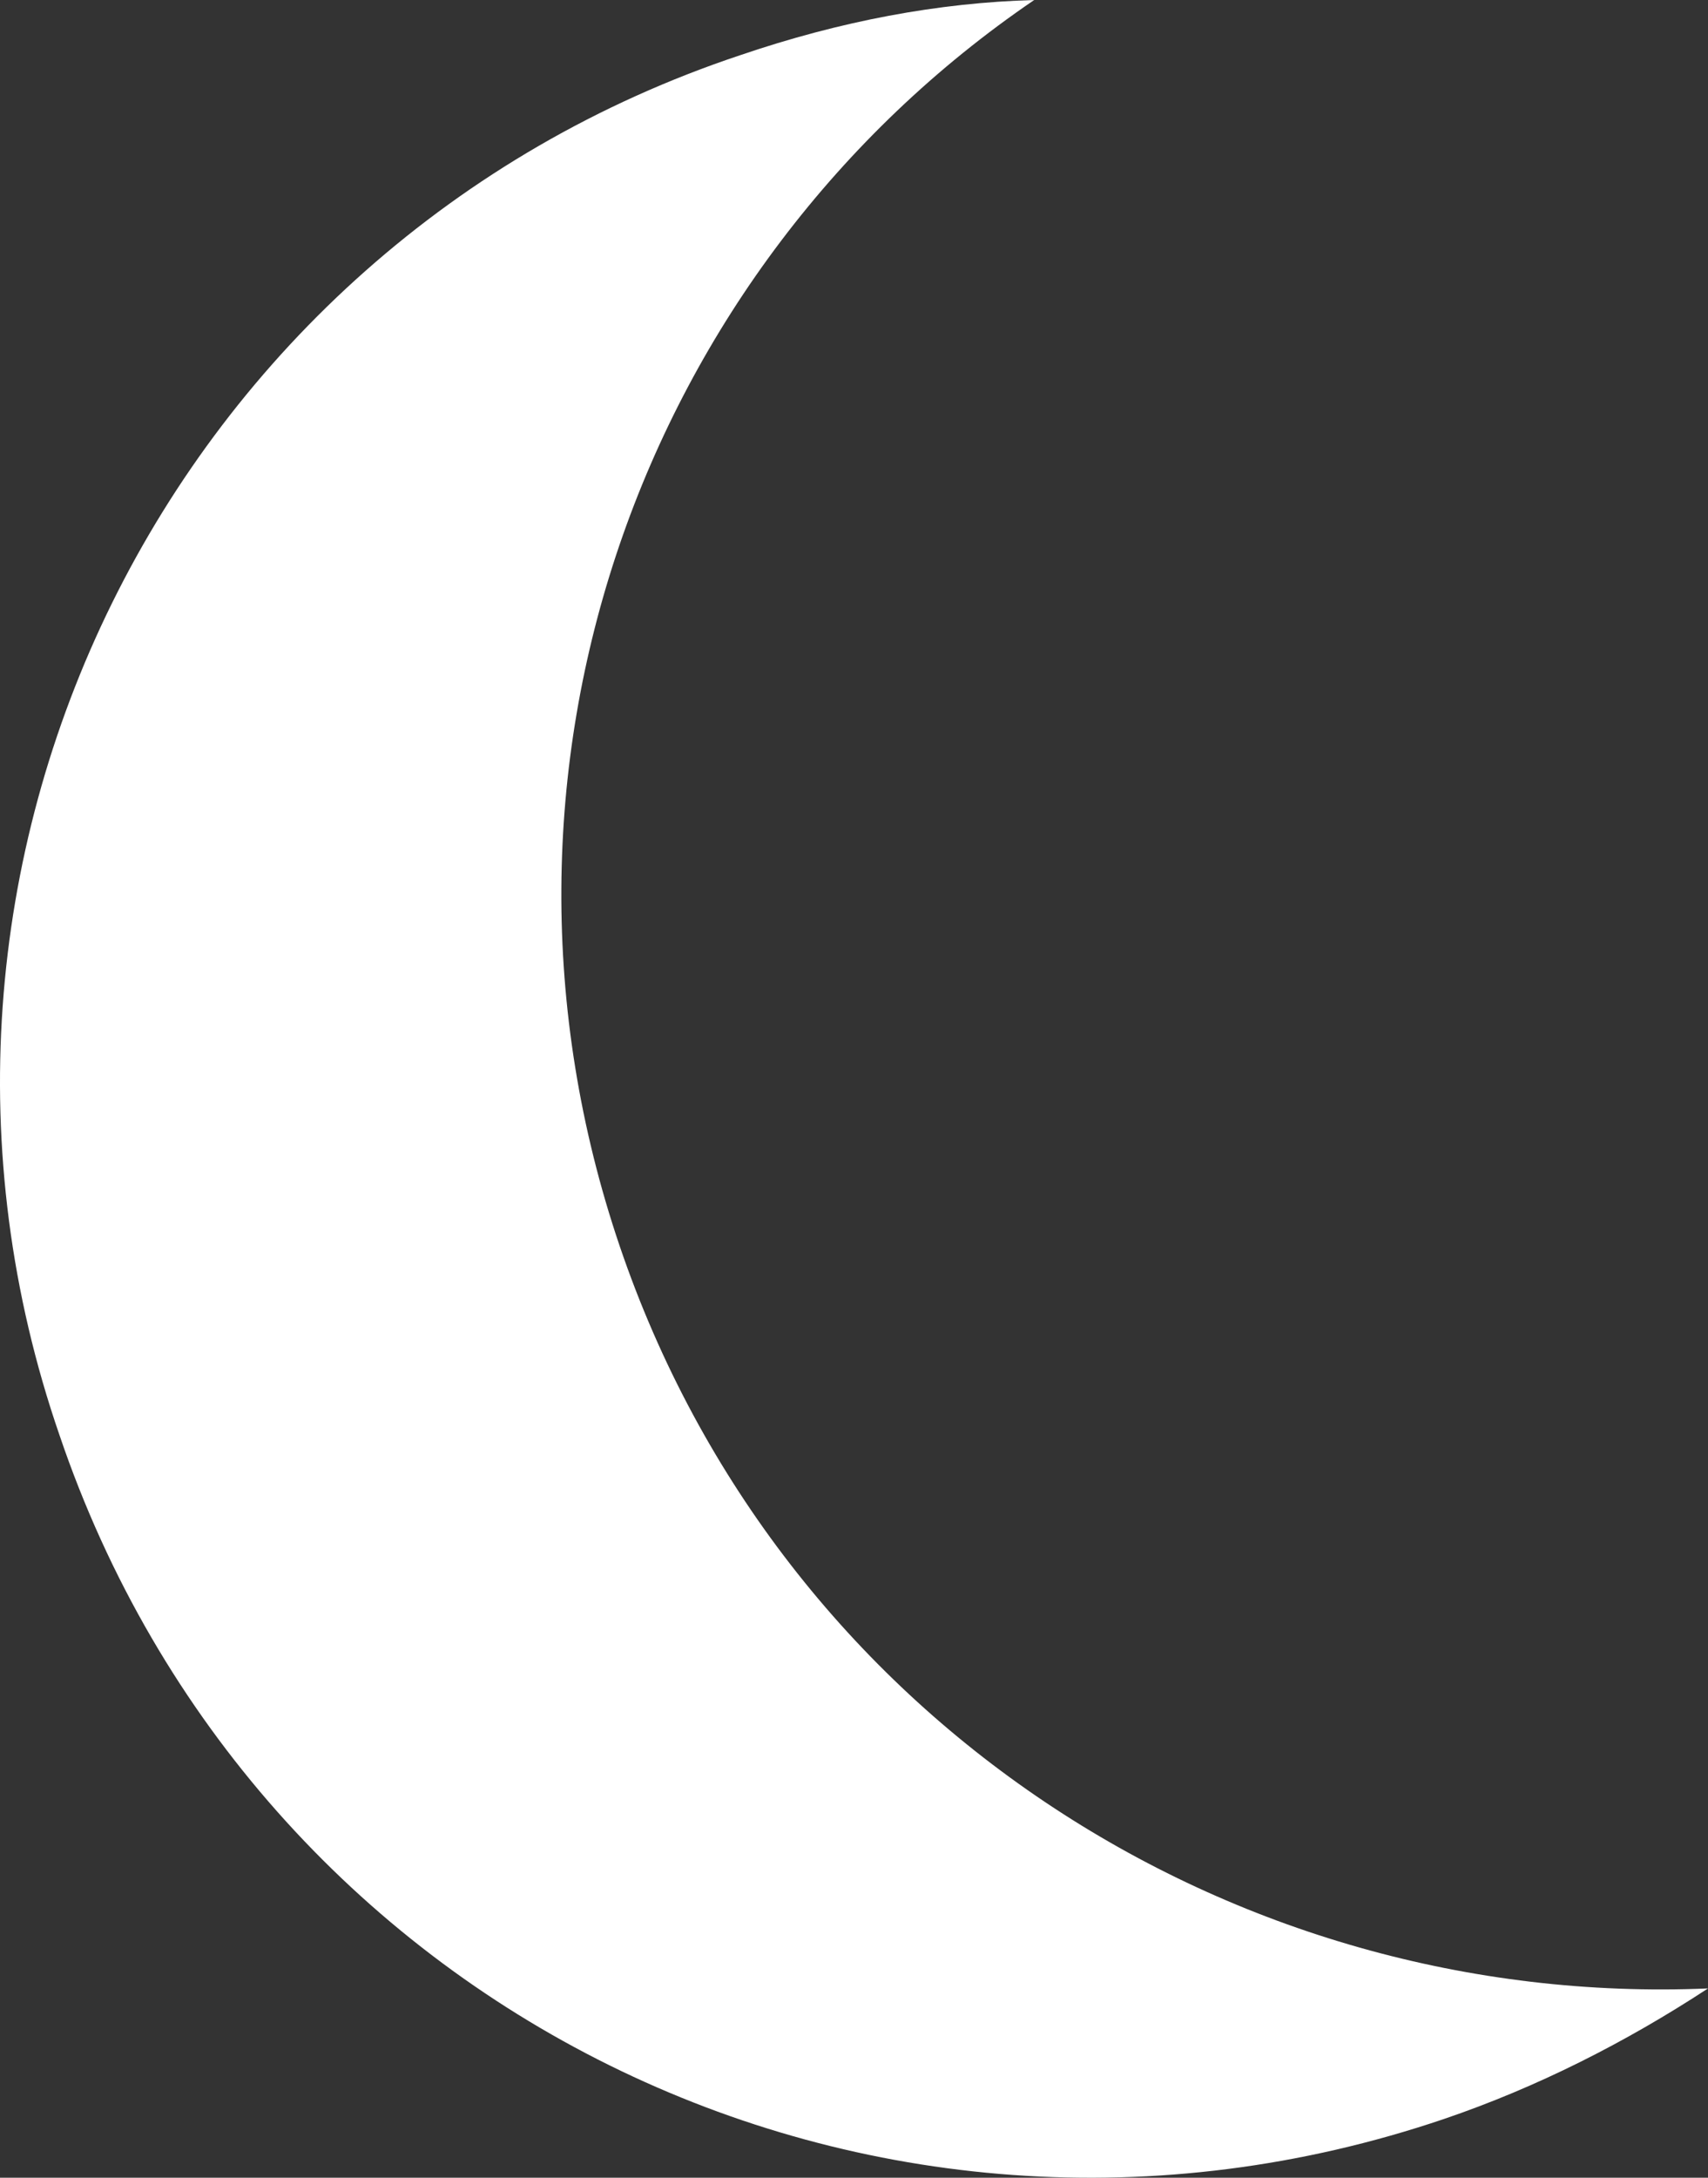 <!-- Generator: Adobe Illustrator 19.2.1, SVG Export Plug-In  -->
<svg version="1.1"
	 xmlns="http://www.w3.org/2000/svg" xmlns:xlink="http://www.w3.org/1999/xlink" xmlns:a="http://ns.adobe.com/AdobeSVGViewerExtensions/3.0/"
	 x="0px" y="0px" width="34.138px" height="43.5px" viewBox="0 0 34.138 43.5" style="enable-background:new 0 0 34.138 43.5;"
	 xml:space="preserve">
<rect x="0" y="0" width="34.138" height="43.5" fill="#333333" stroke="none"/>
<style type="text/css">
	.st0{fill:#FFFFFF;}
</style>
<defs>
</defs>
<path class="st0" d="M12.384,24.885c3.211,9.455,12.229,15.24,21.754,14.834c-1.643,1.076-3.42,1.977-5.281,2.609
	C17.392,46.212,5.079,40.135,1.191,28.672c-3.93-11.371,2.189-23.77,13.605-27.57C16.798,0.42,18.757,0.053,20.671,0
	C12.818,5.344,9.173,15.416,12.384,24.885z"/>
</svg>